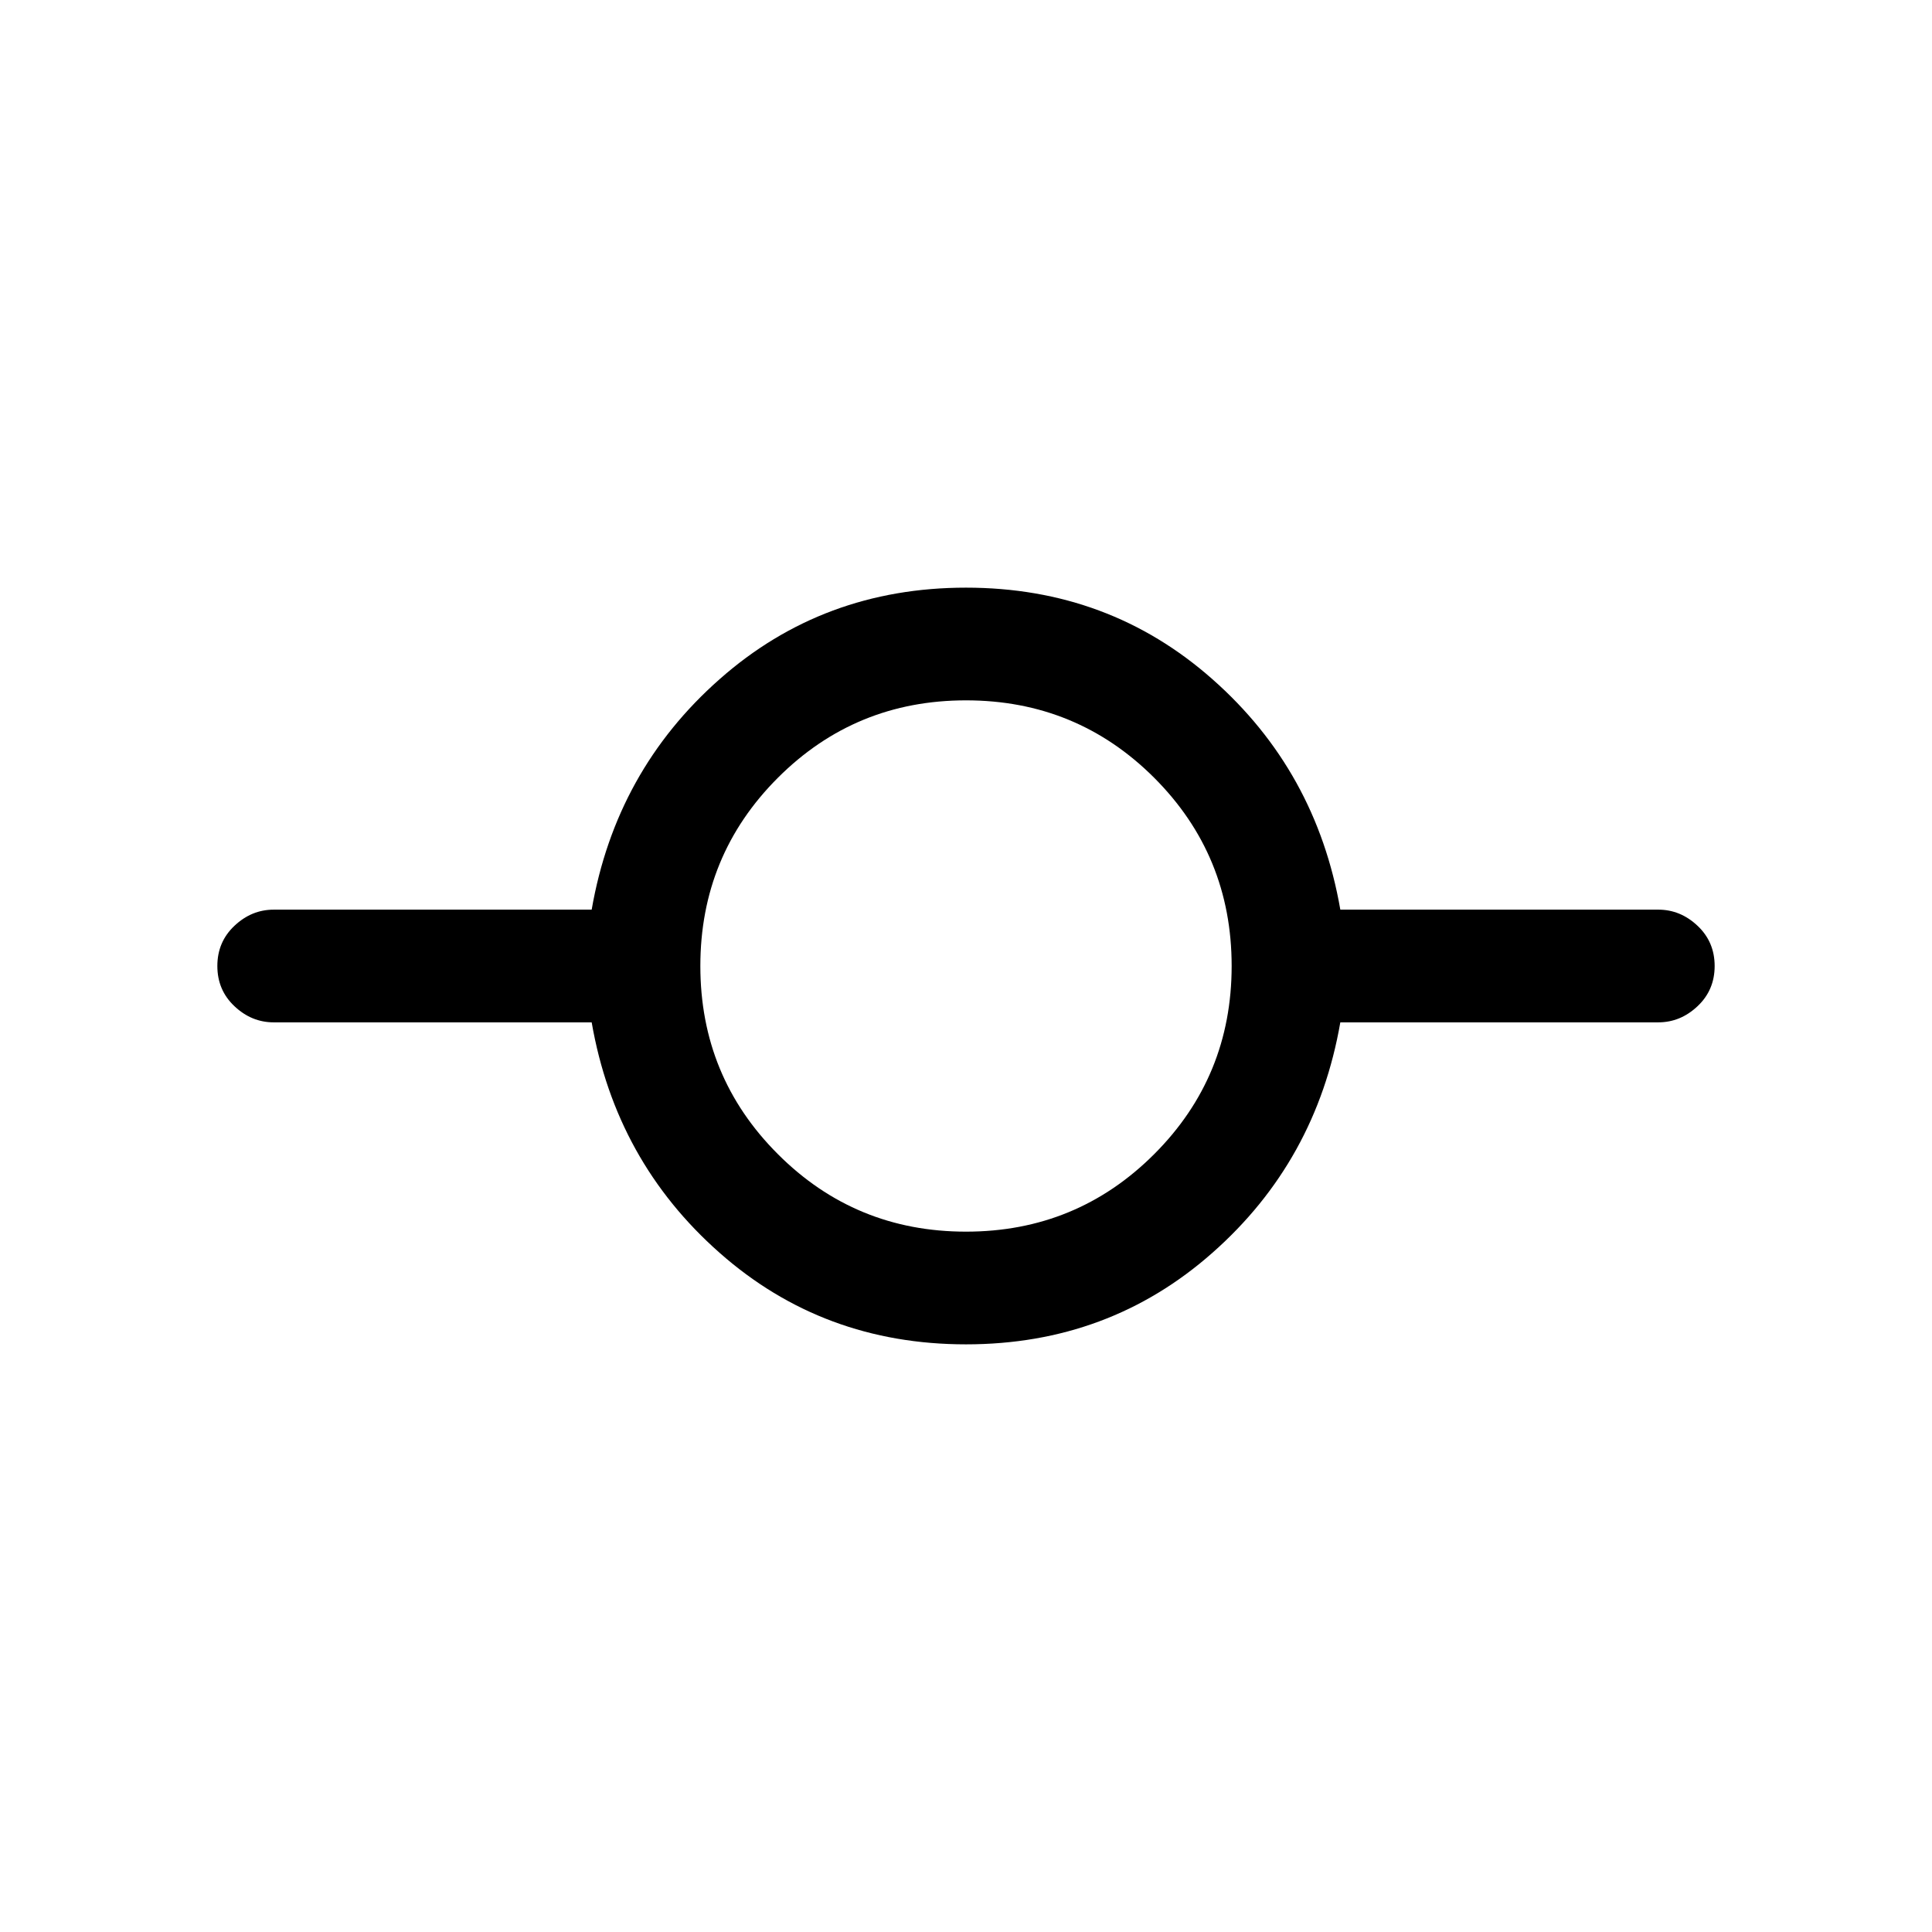 <svg xmlns="http://www.w3.org/2000/svg" height="24" width="24"><path d="M12 16.7q-1.775 0-3.062-1.138Q7.65 14.425 7.35 12.7H3.4q-.275 0-.487-.2-.213-.2-.213-.5t.213-.5q.212-.2.487-.2h3.95q.3-1.725 1.588-2.862Q10.225 7.3 12 7.3t3.062 1.138Q16.35 9.575 16.65 11.3h3.95q.275 0 .487.2.213.2.213.5t-.213.5q-.212.2-.487.2h-3.95q-.3 1.725-1.588 2.862Q13.775 16.7 12 16.7Zm0-1.4q1.375 0 2.338-.963.962-.962.962-2.337 0-1.375-.962-2.338Q13.375 8.7 12 8.7t-2.337.962Q8.7 10.625 8.7 12t.963 2.337q.962.963 2.337.963Z"/></svg>